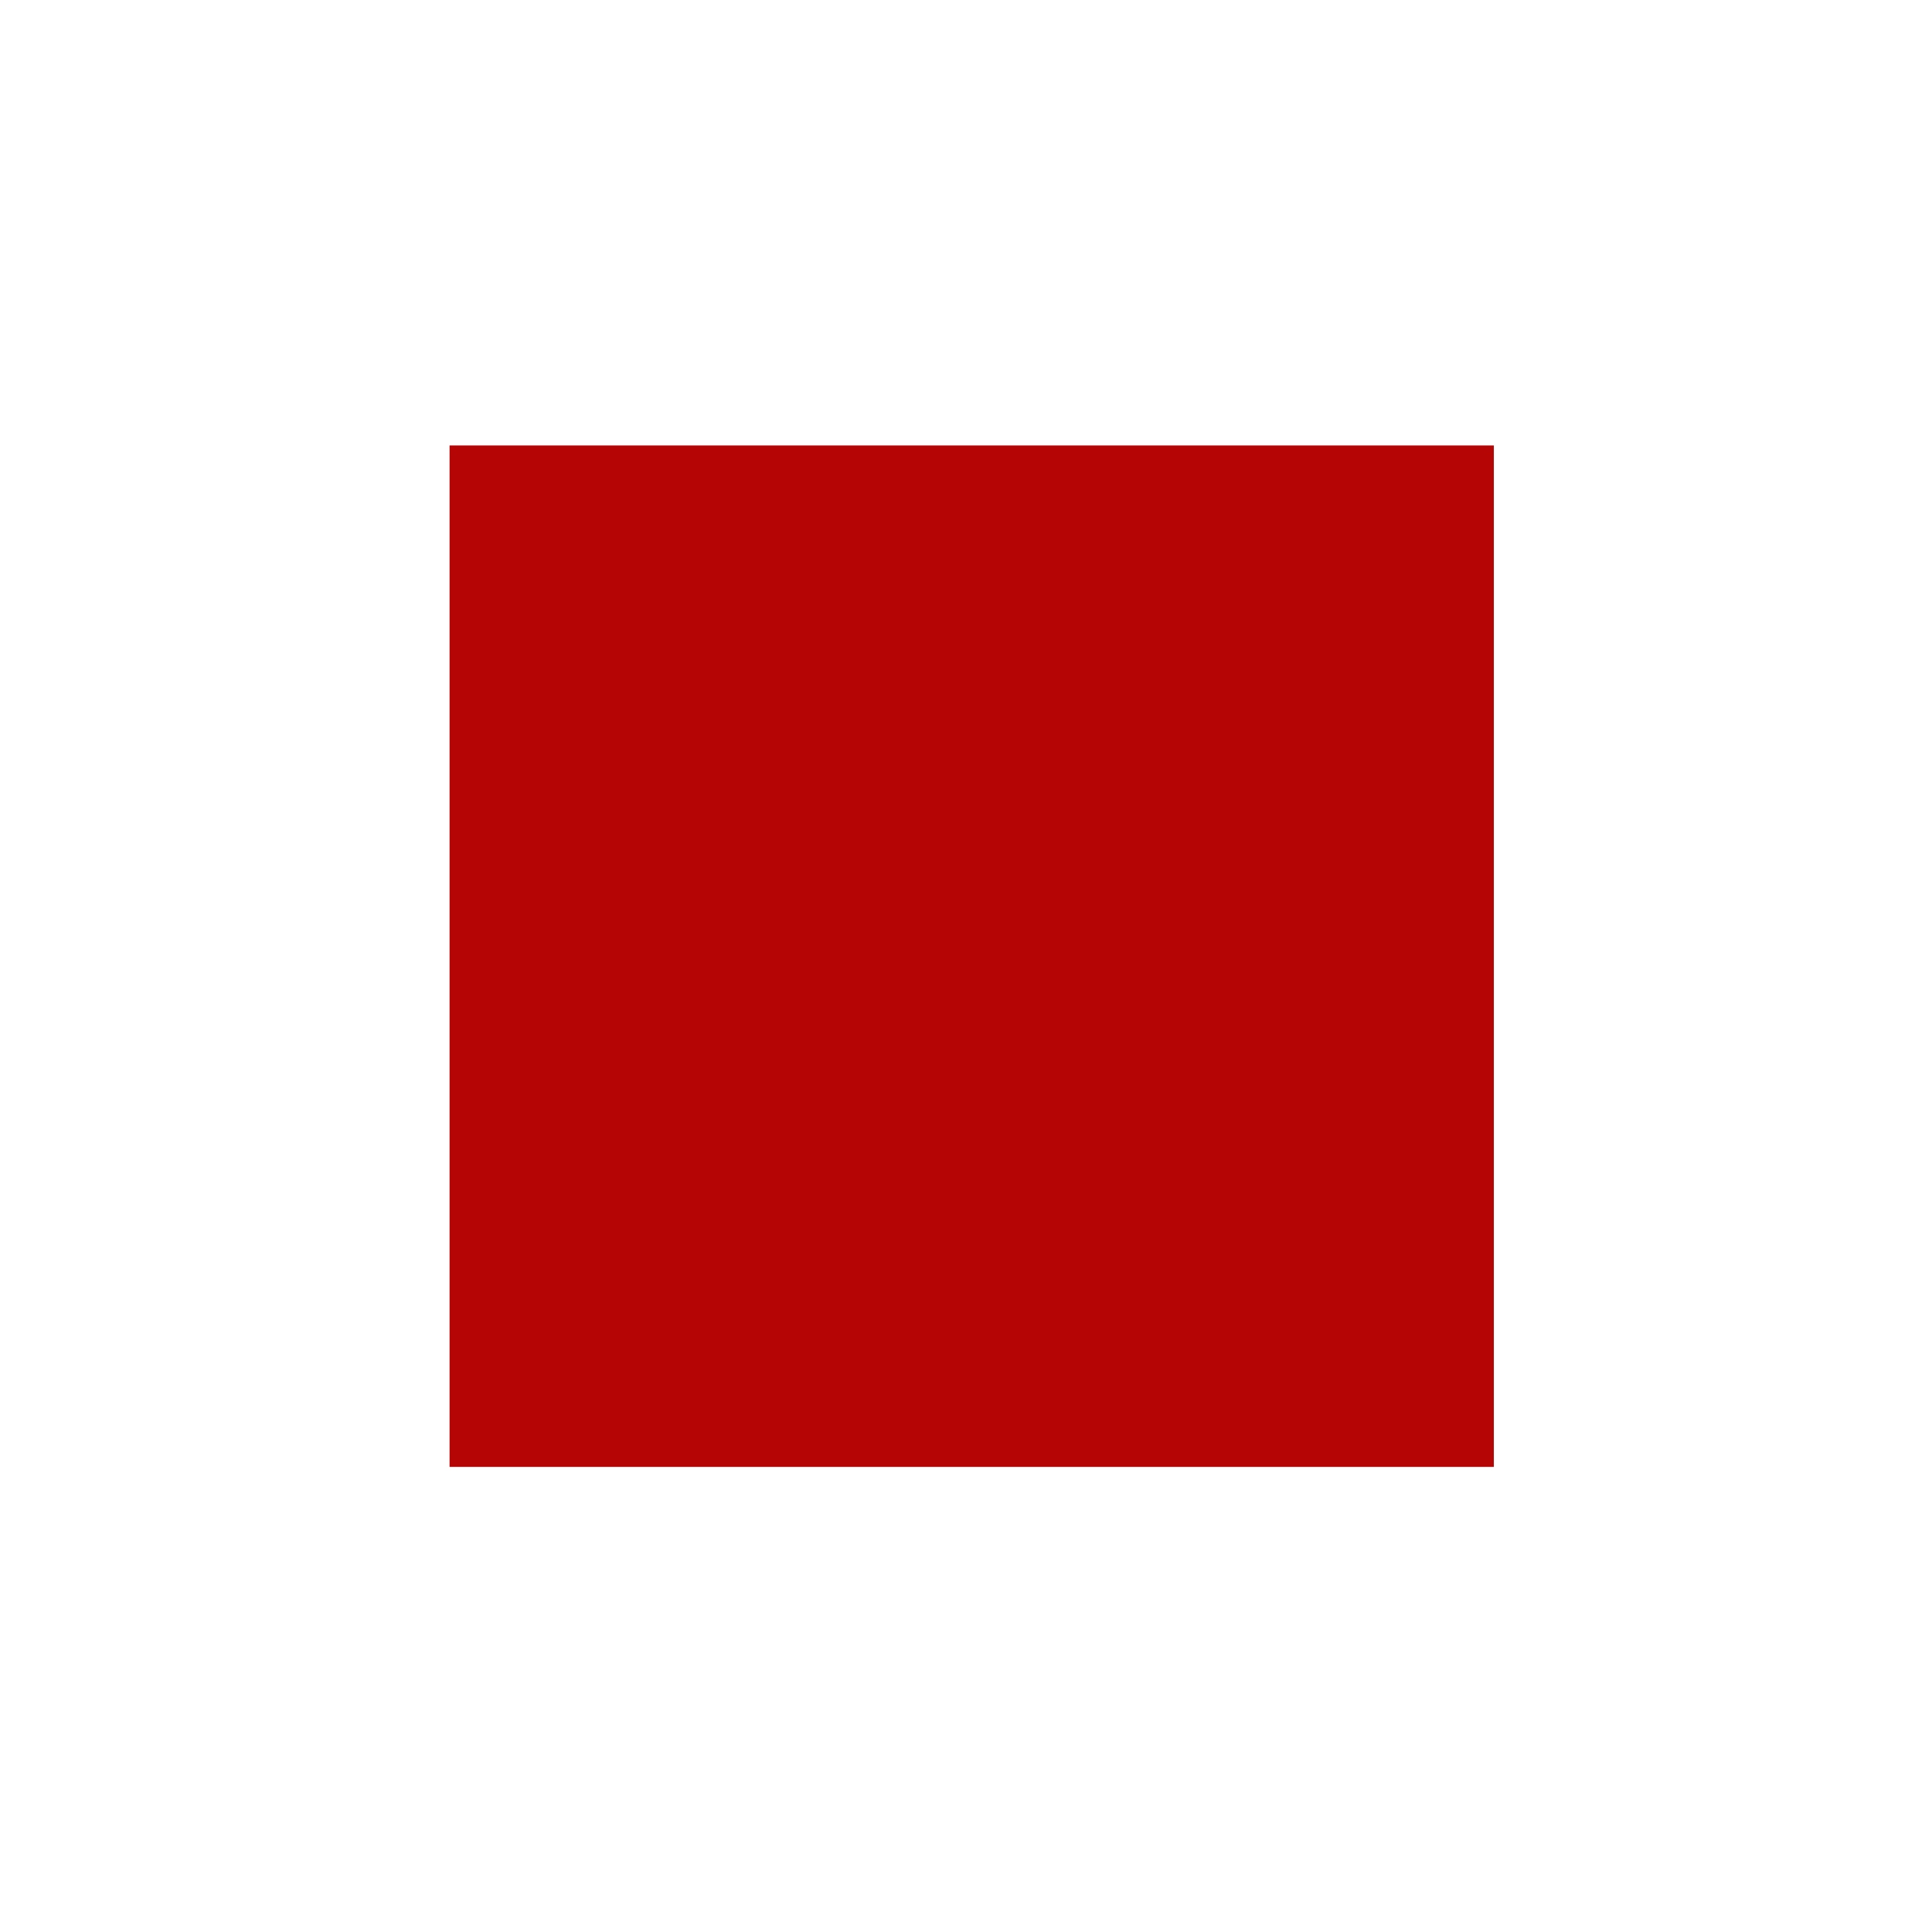 <?xml version="1.0" encoding="UTF-8" standalone="no"?>
<!-- Created with Inkscape (http://www.inkscape.org/) -->

<svg
   xmlns:dc="http://purl.org/dc/elements/1.1/"
   xmlns:cc="http://creativecommons.org/ns#"
   xmlns:rdf="http://www.w3.org/1999/02/22-rdf-syntax-ns#"
   xmlns:svg="http://www.w3.org/2000/svg"
   xmlns="http://www.w3.org/2000/svg"
   xmlns:sodipodi="http://sodipodi.sourceforge.net/DTD/sodipodi-0.dtd"
   xmlns:inkscape="http://www.inkscape.org/namespaces/inkscape"
   width="16"
   height="16"
   viewBox="0 0 4.233 4.233"
   version="1.1"
   id="svg8"
   inkscape:version="0.92.5 (2060ec1f9f, 2020-04-08)"
   sodipodi:docname="critical.svg">
  <defs
     id="defs2" />
  <sodipodi:namedview
     id="base"
     pagecolor="#ffffff"
     bordercolor="#666666"
     borderopacity="1.0"
     inkscape:pageopacity="0.0"
     inkscape:pageshadow="2"
     inkscape:zoom="15.839192"
     inkscape:cx="18.323516"
     inkscape:cy="-17.988251"
     inkscape:document-units="px"
     inkscape:current-layer="layer1"
     showgrid="false"
     inkscape:window-width="3818"
     inkscape:window-height="2098"
     inkscape:window-x="9"
     inkscape:window-y="49"
     inkscape:window-maximized="0"
     fit-margin-top="0"
     fit-margin-left="0"
     fit-margin-right="0"
     fit-margin-bottom="0"
     units="px" />
  <g
     inkscape:label="Layer 1"
     inkscape:groupmode="layer"
     id="layer1"
     transform="translate(-45.66,-43.756)">
    <rect
       style="fill:none;fill-opacity:1;stroke:none;stroke-width:0.259;stroke-miterlimit:4;stroke-dasharray:none;stroke-opacity:1"
       id="rect1366"
       width="3.997"
       height="3.959"
       x="45.789"
       y="43.9" />
    <rect
       style="opacity:1;fill:#b50505;fill-opacity:1;stroke:none;stroke-width:0.026;stroke-miterlimit:4;stroke-dasharray:none;stroke-opacity:1"
       id="rect875"
       width="2.288"
       height="2.238"
       x="46.645"
       y="44.732" />
  </g>
</svg>
